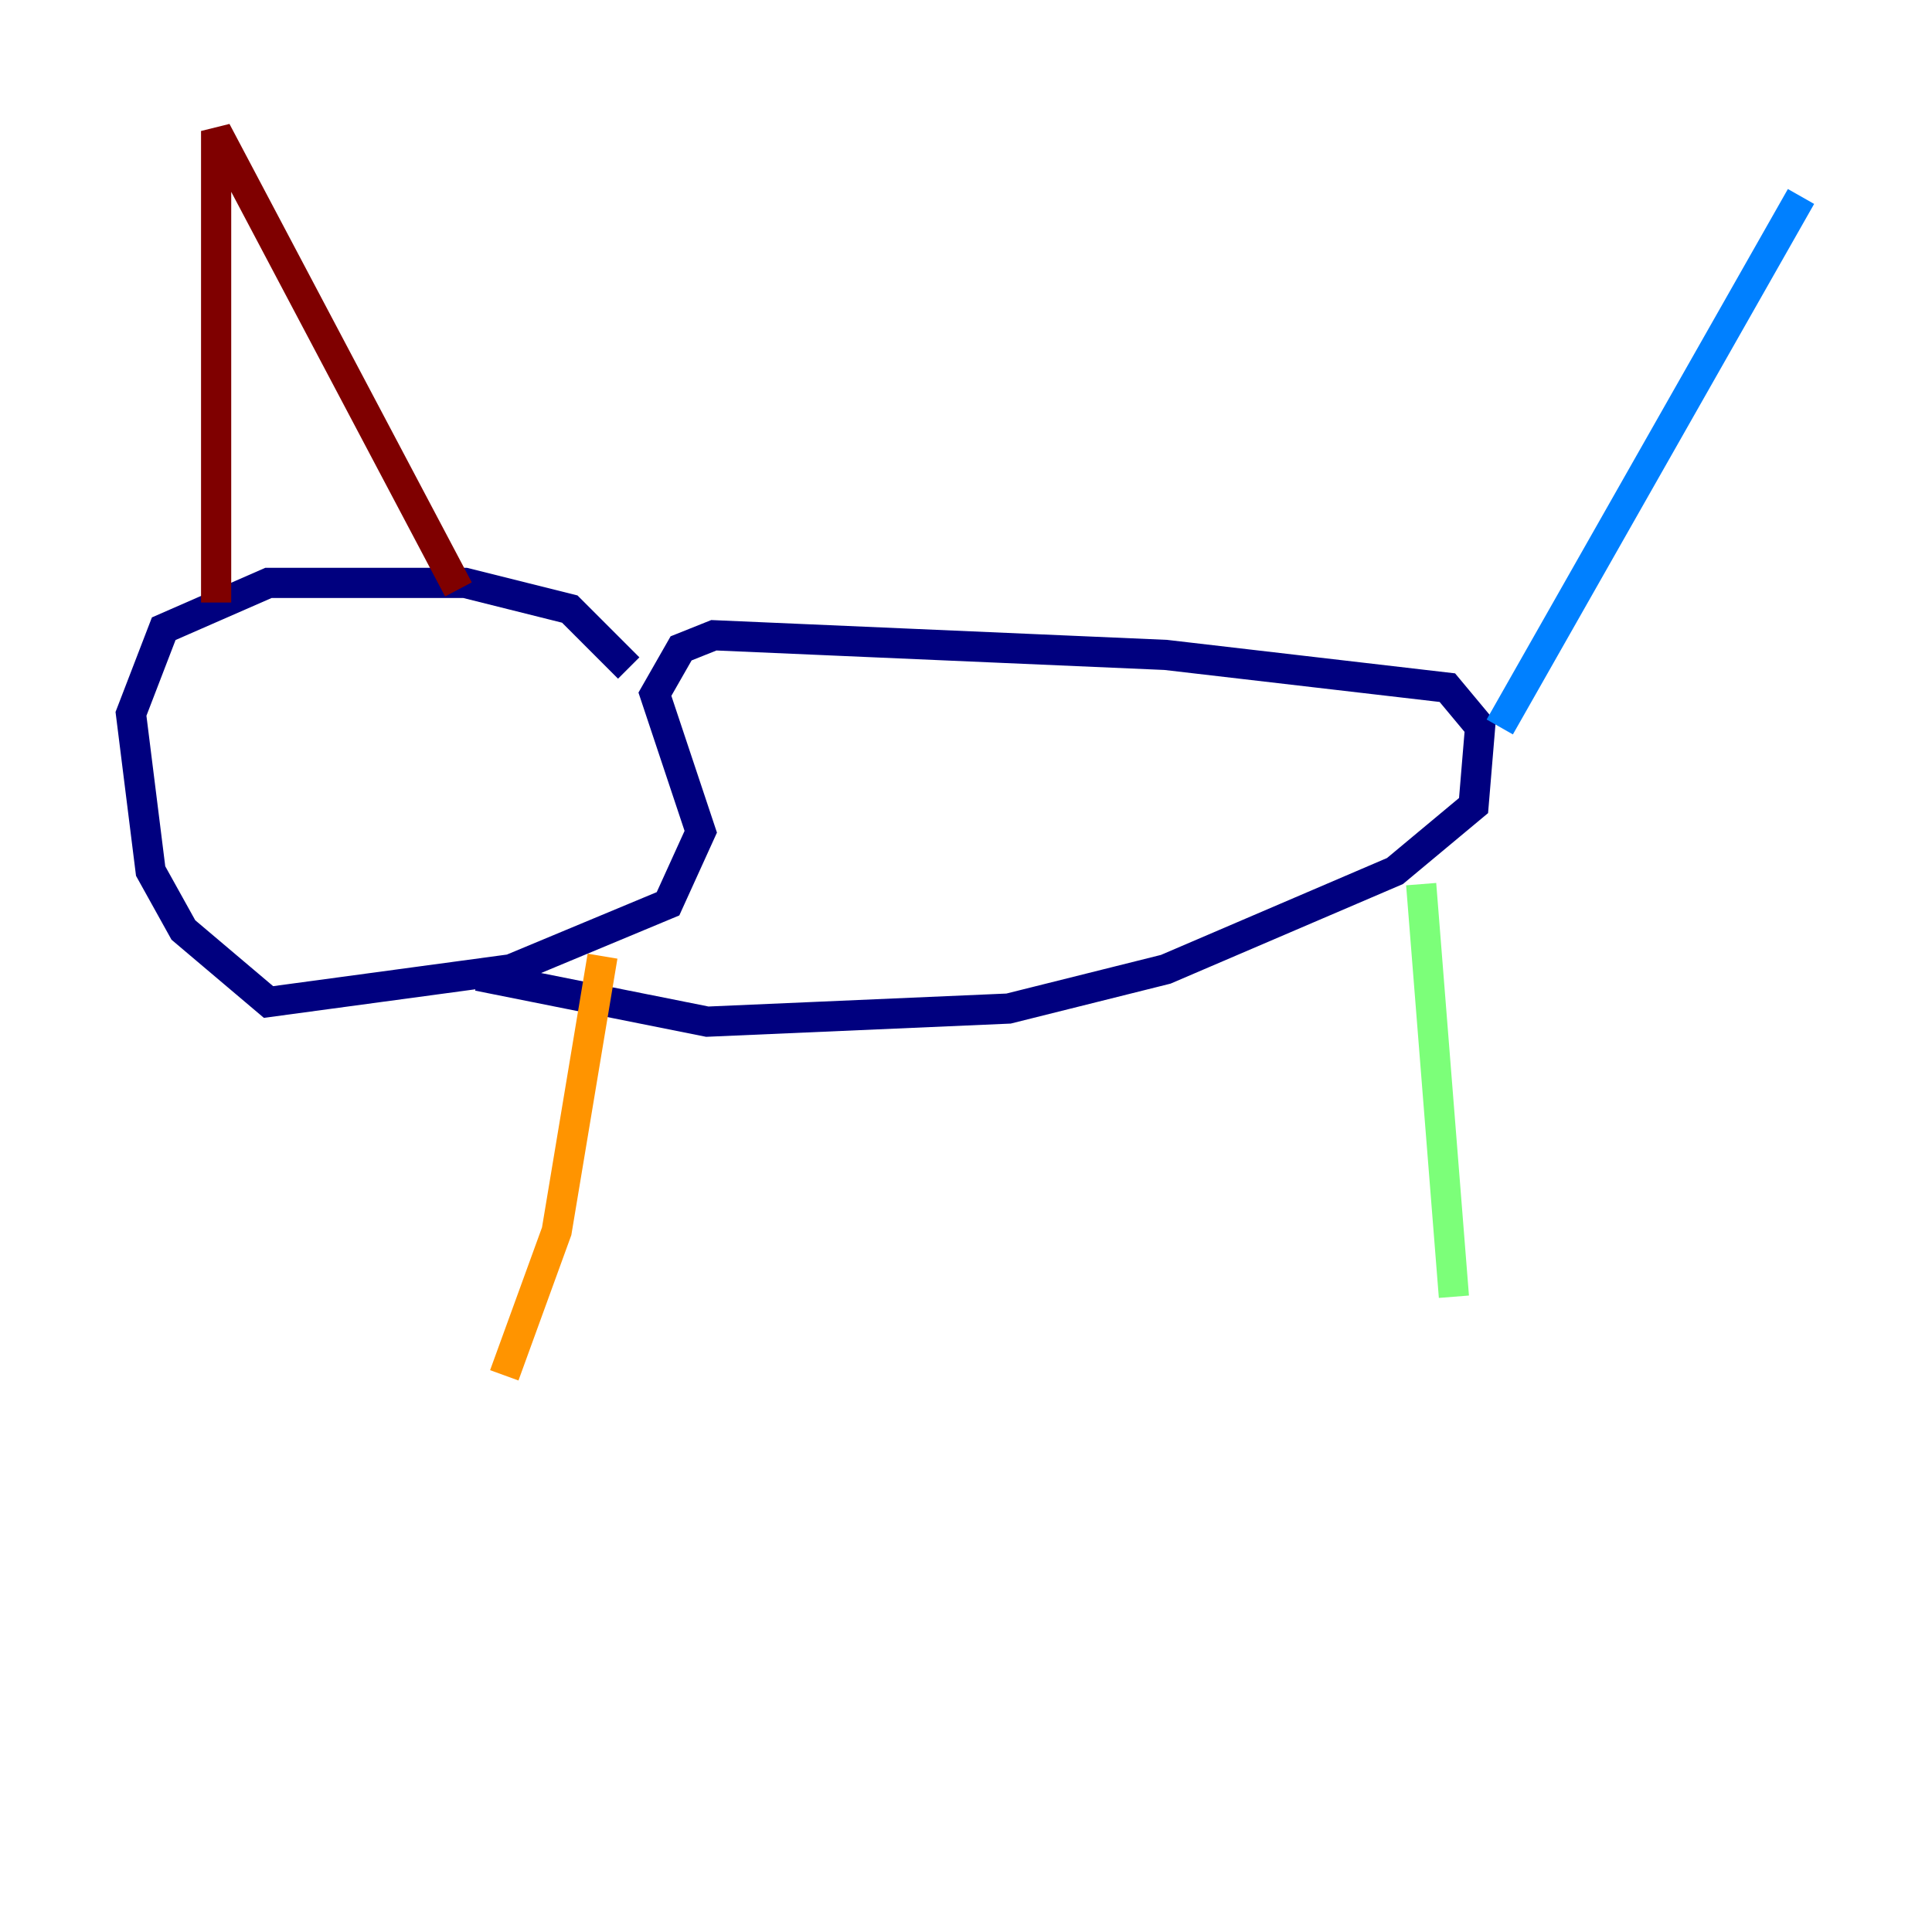 <?xml version="1.0" encoding="utf-8" ?>
<svg baseProfile="tiny" height="128" version="1.2" viewBox="0,0,128,128" width="128" xmlns="http://www.w3.org/2000/svg" xmlns:ev="http://www.w3.org/2001/xml-events" xmlns:xlink="http://www.w3.org/1999/xlink"><defs /><polyline fill="none" points="41.654,44.258 37.749,40.352 30.807,38.617 17.79,38.617 10.848,41.654 8.678,47.295 9.98,57.709 12.149,61.614 17.79,66.386 33.844,64.217 44.258,59.878 46.427,55.105 43.39,45.993 45.125,42.956 47.295,42.088 77.234,43.39 95.891,45.559 98.061,48.163 97.627,53.37 92.42,57.709 77.234,64.217 66.82,66.82 46.861,67.688 31.675,64.651" stroke="#00007f" stroke-width="2" /><polyline fill="none" points="99.363,48.163 119.322,13.017" stroke="#0080ff" stroke-width="2" /><polyline fill="none" points="94.156,58.576 96.325,85.912" stroke="#7cff79" stroke-width="2" /><polyline fill="none" points="39.919,63.349 36.881,81.573 33.41,91.119" stroke="#ff9400" stroke-width="2" /><polyline fill="none" points="30.373,39.051 14.319,8.678 14.319,39.919" stroke="#7f0000" stroke-width="2" /></svg>